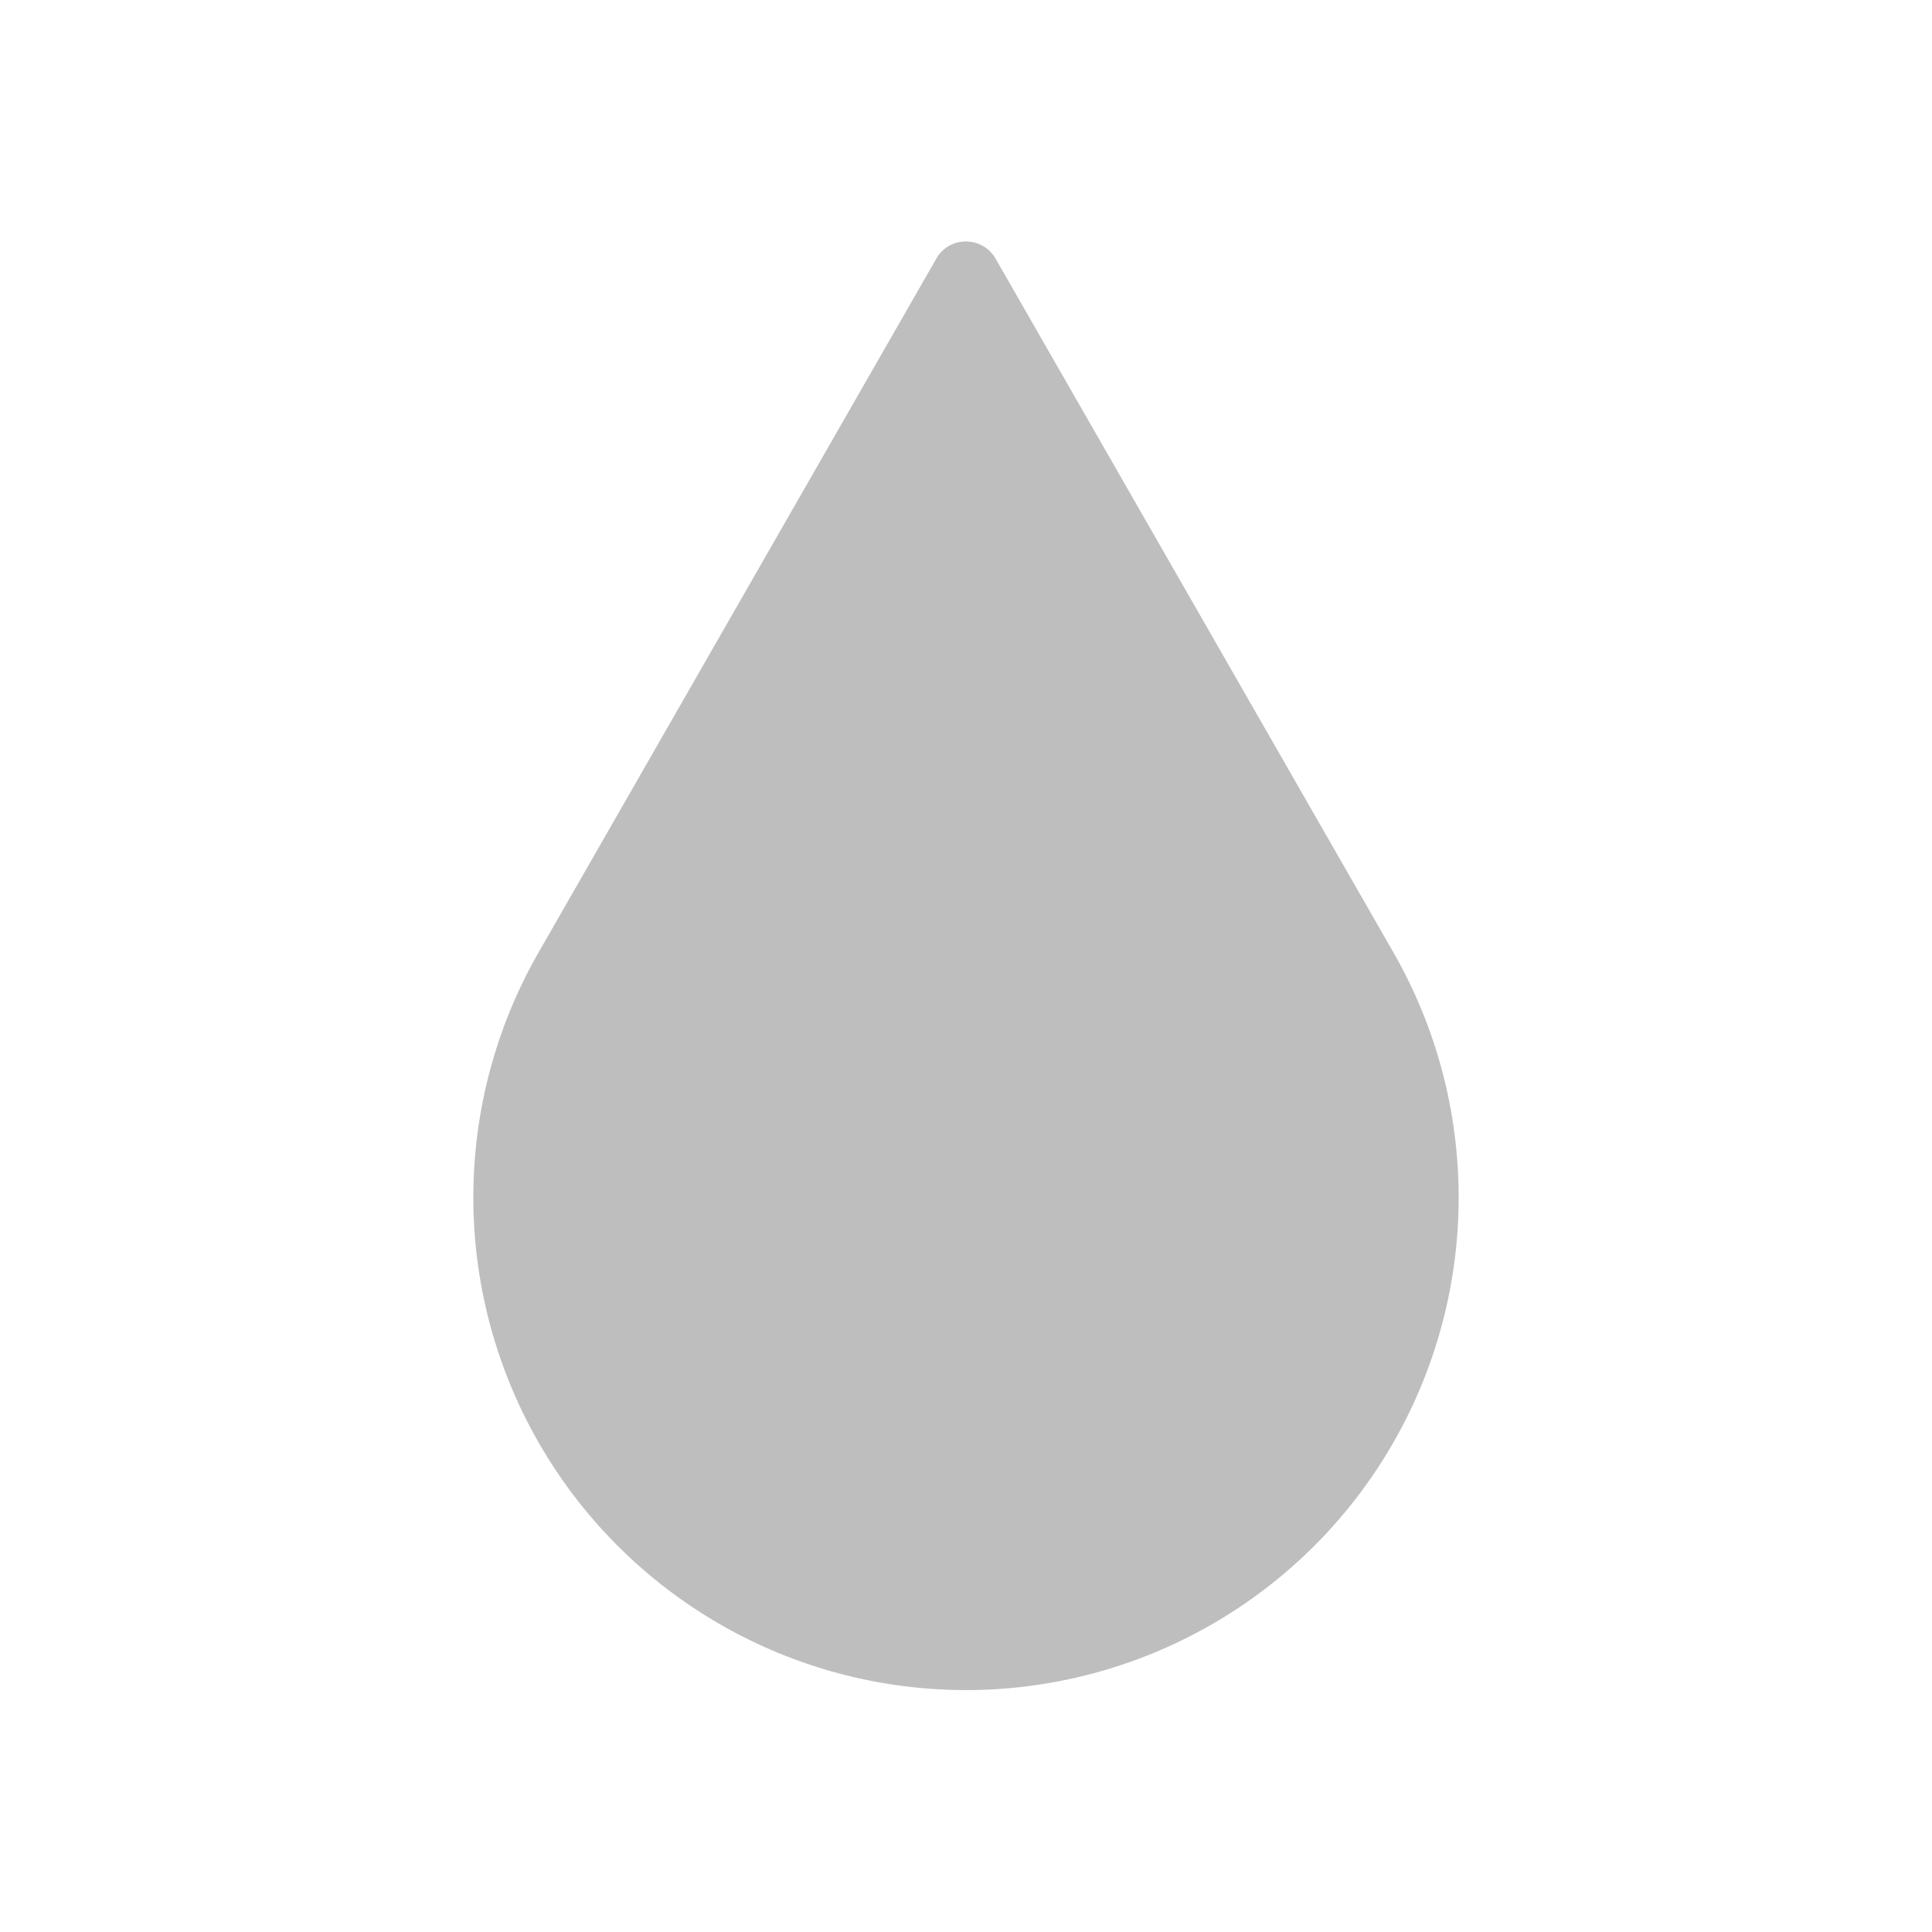 <svg xmlns="http://www.w3.org/2000/svg" viewBox="0 0 16 16">
  <path fill="#bebebe" d="M7.999 2a.279.279 0 0 0-.245.142L4.46 7.888a4.08 4.08 0 1 0 7.08 0L8.245 2.142A.281.281 0 0 0 7.999 2z"/>
</svg>
